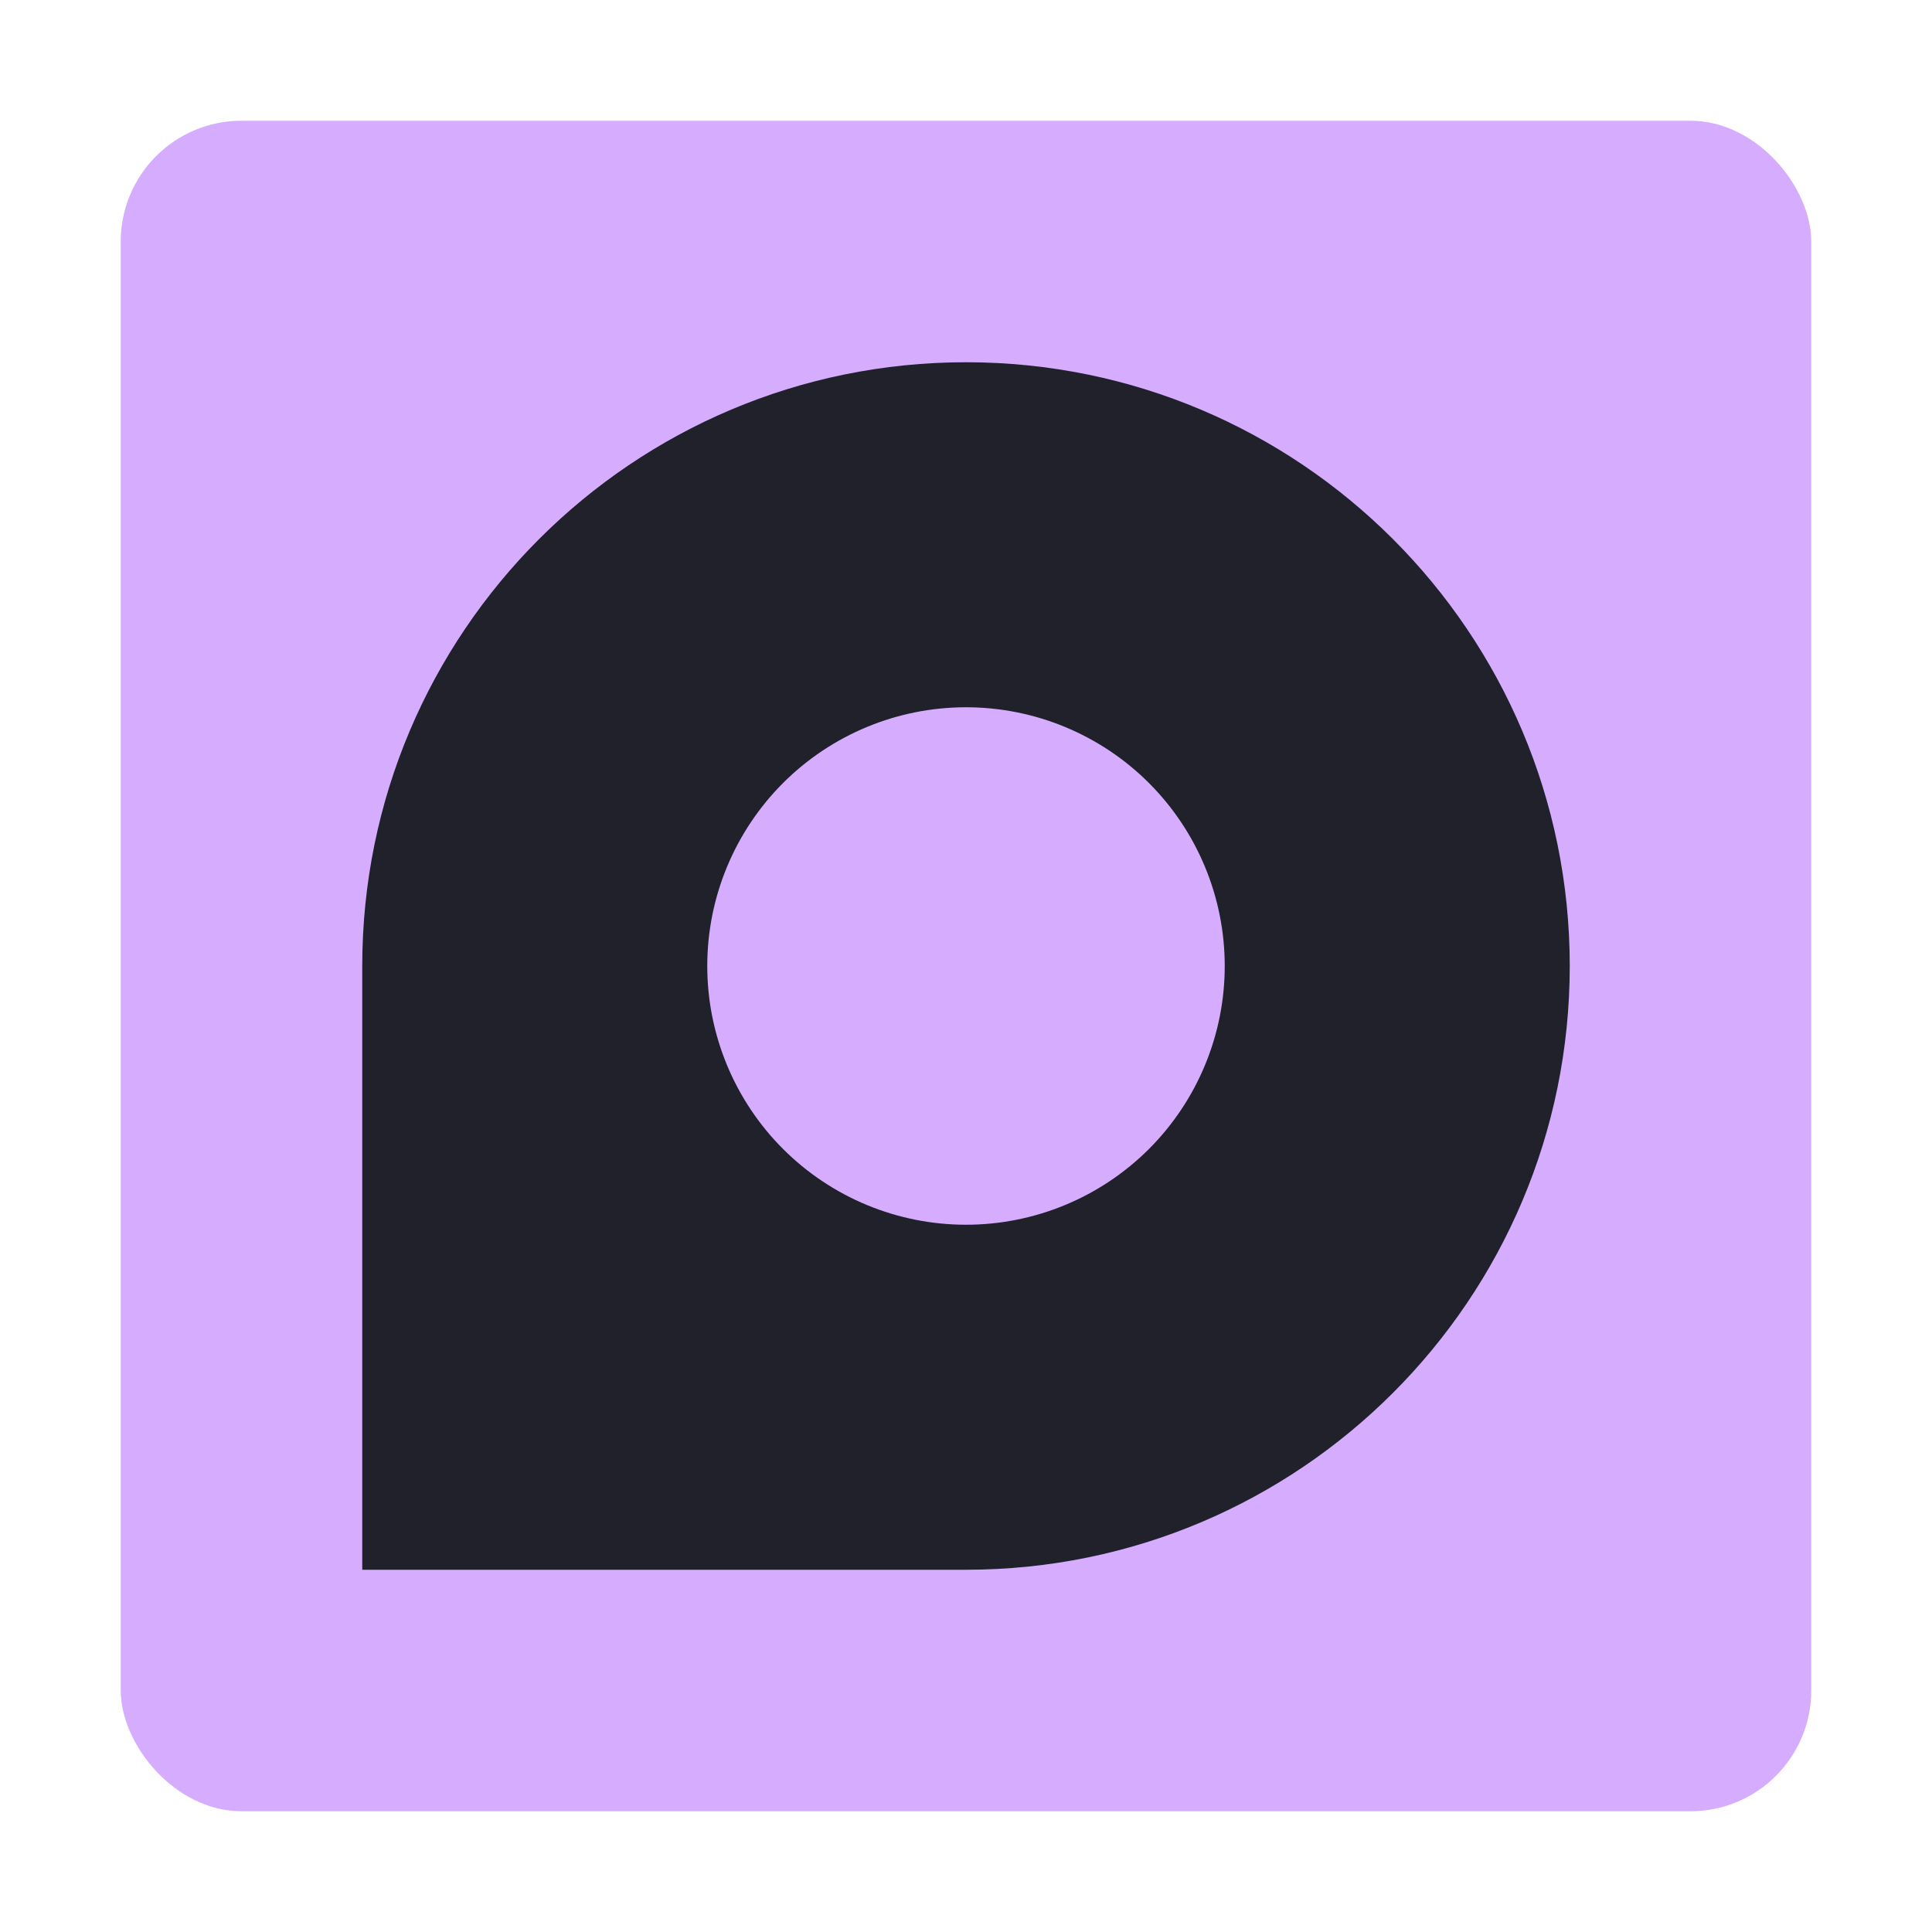 <svg width="64" height="64" viewBox="0 0 64 64" fill="none" xmlns="http://www.w3.org/2000/svg">
<rect x="4" y="4" width="56" height="56" rx="4" fill="url(#paint0_linear)"/>
<path d="M32 12C20.954 12 12 20.954 12 32V52H32C43.046 52 52 43.046 52 32C52 20.954 43.046 12 32 12ZM32 23.429C34.273 23.429 36.453 24.332 38.061 25.939C39.668 27.547 40.571 29.727 40.571 32C40.571 34.273 39.668 36.453 38.061 38.061C36.453 39.668 34.273 40.571 32 40.571C29.727 40.571 27.547 39.668 25.939 38.061C24.332 36.453 23.429 34.273 23.429 32C23.429 29.727 24.332 27.547 25.939 25.939C27.547 24.332 29.727 23.429 32 23.429V23.429Z" fill="#20212b"/>
<defs>
<linearGradient id="paint0_linear" x1="-44.5" y1="98" x2="114" y2="-27.5" gradientUnits="userSpaceOnUse">
<stop stop-color="#d6acff"/>

<stop offset="0.919" stop-color="#d6acff"/>
</linearGradient>
</defs>
</svg>
